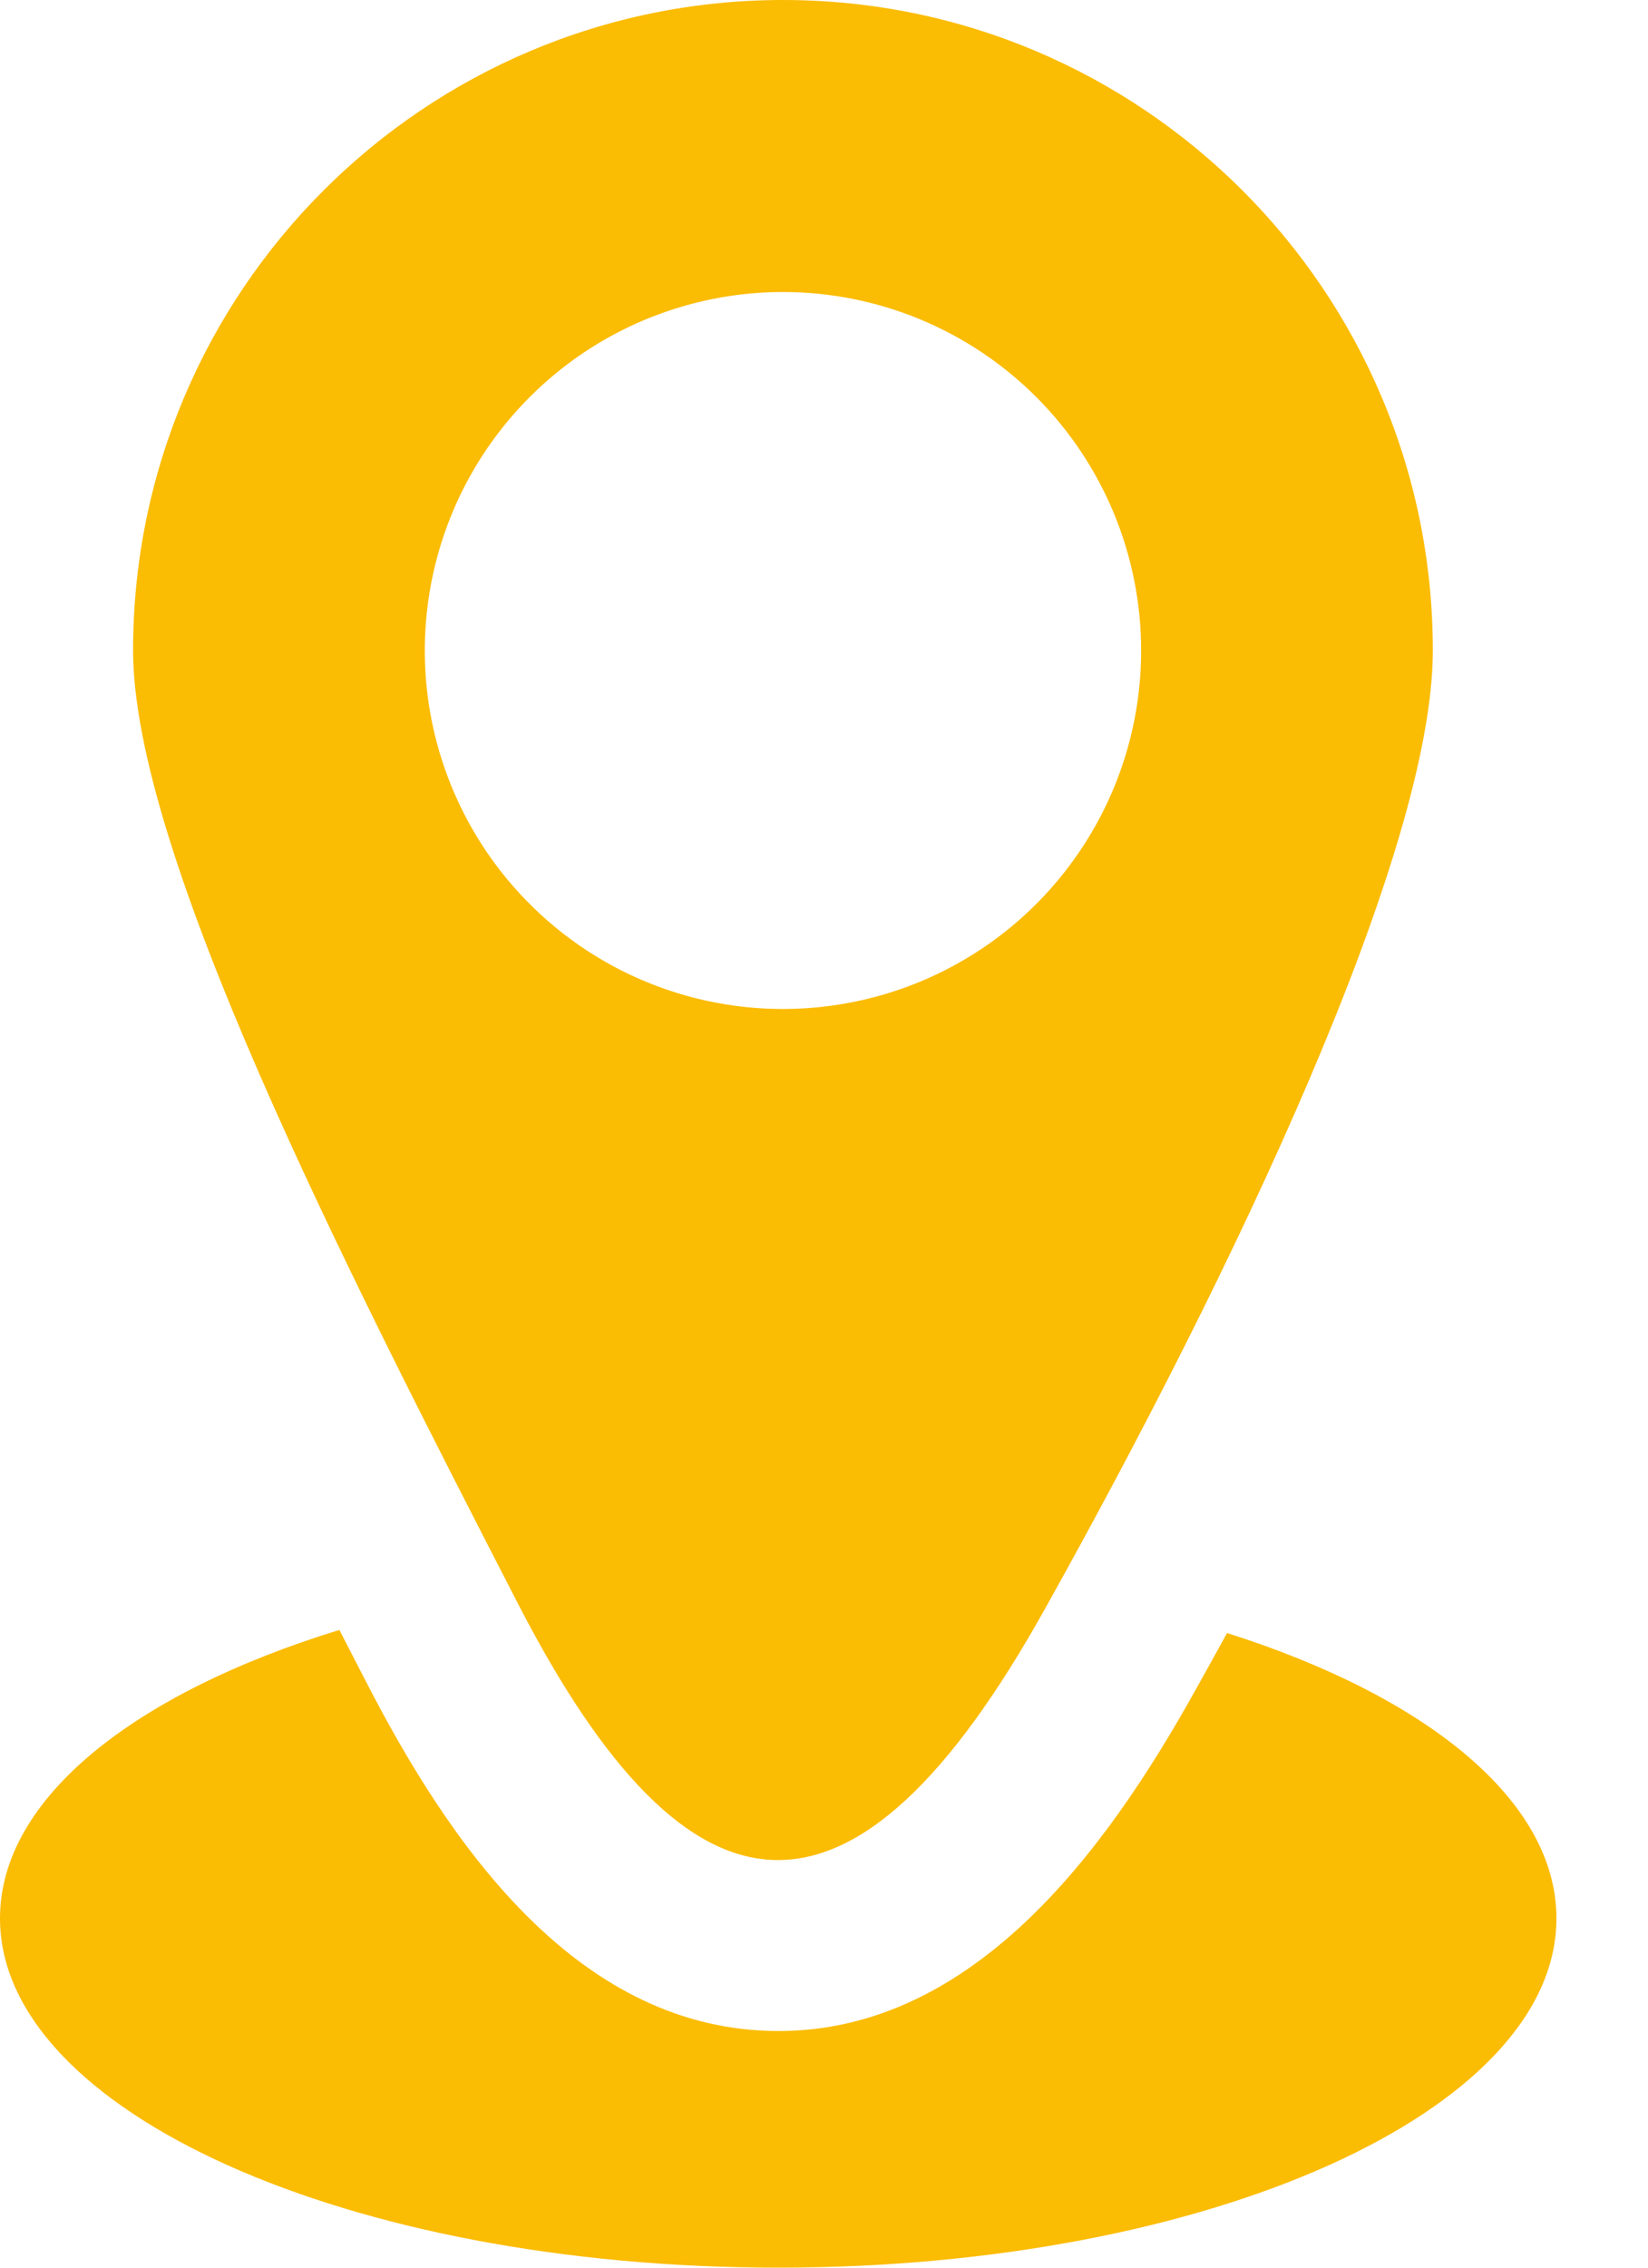 <svg width="16" height="22" viewBox="0 0 16 22" fill="none" xmlns="http://www.w3.org/2000/svg">
<path fill-rule="evenodd" clip-rule="evenodd" d="M7.556 22C11.729 22 15.111 20.483 15.111 18.611C15.111 17.468 13.848 16.456 11.913 15.843C11.8 16.049 11.692 16.244 11.59 16.426C10.738 17.949 9.429 19.757 7.474 19.703C5.563 19.651 4.346 17.851 3.56 16.327L3.295 15.813C1.305 16.424 0 17.449 0 18.611C0 20.483 3.383 22 7.556 22ZM7.602 0C11.086 0 13.911 2.825 13.911 6.31C13.911 8.271 11.975 12.335 10.141 15.616C8.294 18.924 6.703 18.802 5.033 15.566C3.317 12.236 1.292 8.261 1.292 6.31C1.292 2.825 4.118 0 7.602 0ZM7.602 2.833C6.914 2.833 6.242 3.037 5.67 3.419C5.098 3.802 4.652 4.345 4.389 4.98C4.126 5.616 4.057 6.315 4.191 6.99C4.325 7.664 4.656 8.284 5.143 8.77C5.629 9.257 6.249 9.588 6.923 9.722C7.598 9.856 8.297 9.787 8.933 9.524C9.568 9.261 10.111 8.815 10.493 8.243C10.876 7.671 11.079 6.999 11.079 6.311C11.079 5.389 10.713 4.504 10.061 3.852C9.409 3.2 8.524 2.833 7.602 2.833Z" fill="#FBBC04"/>
</svg>
